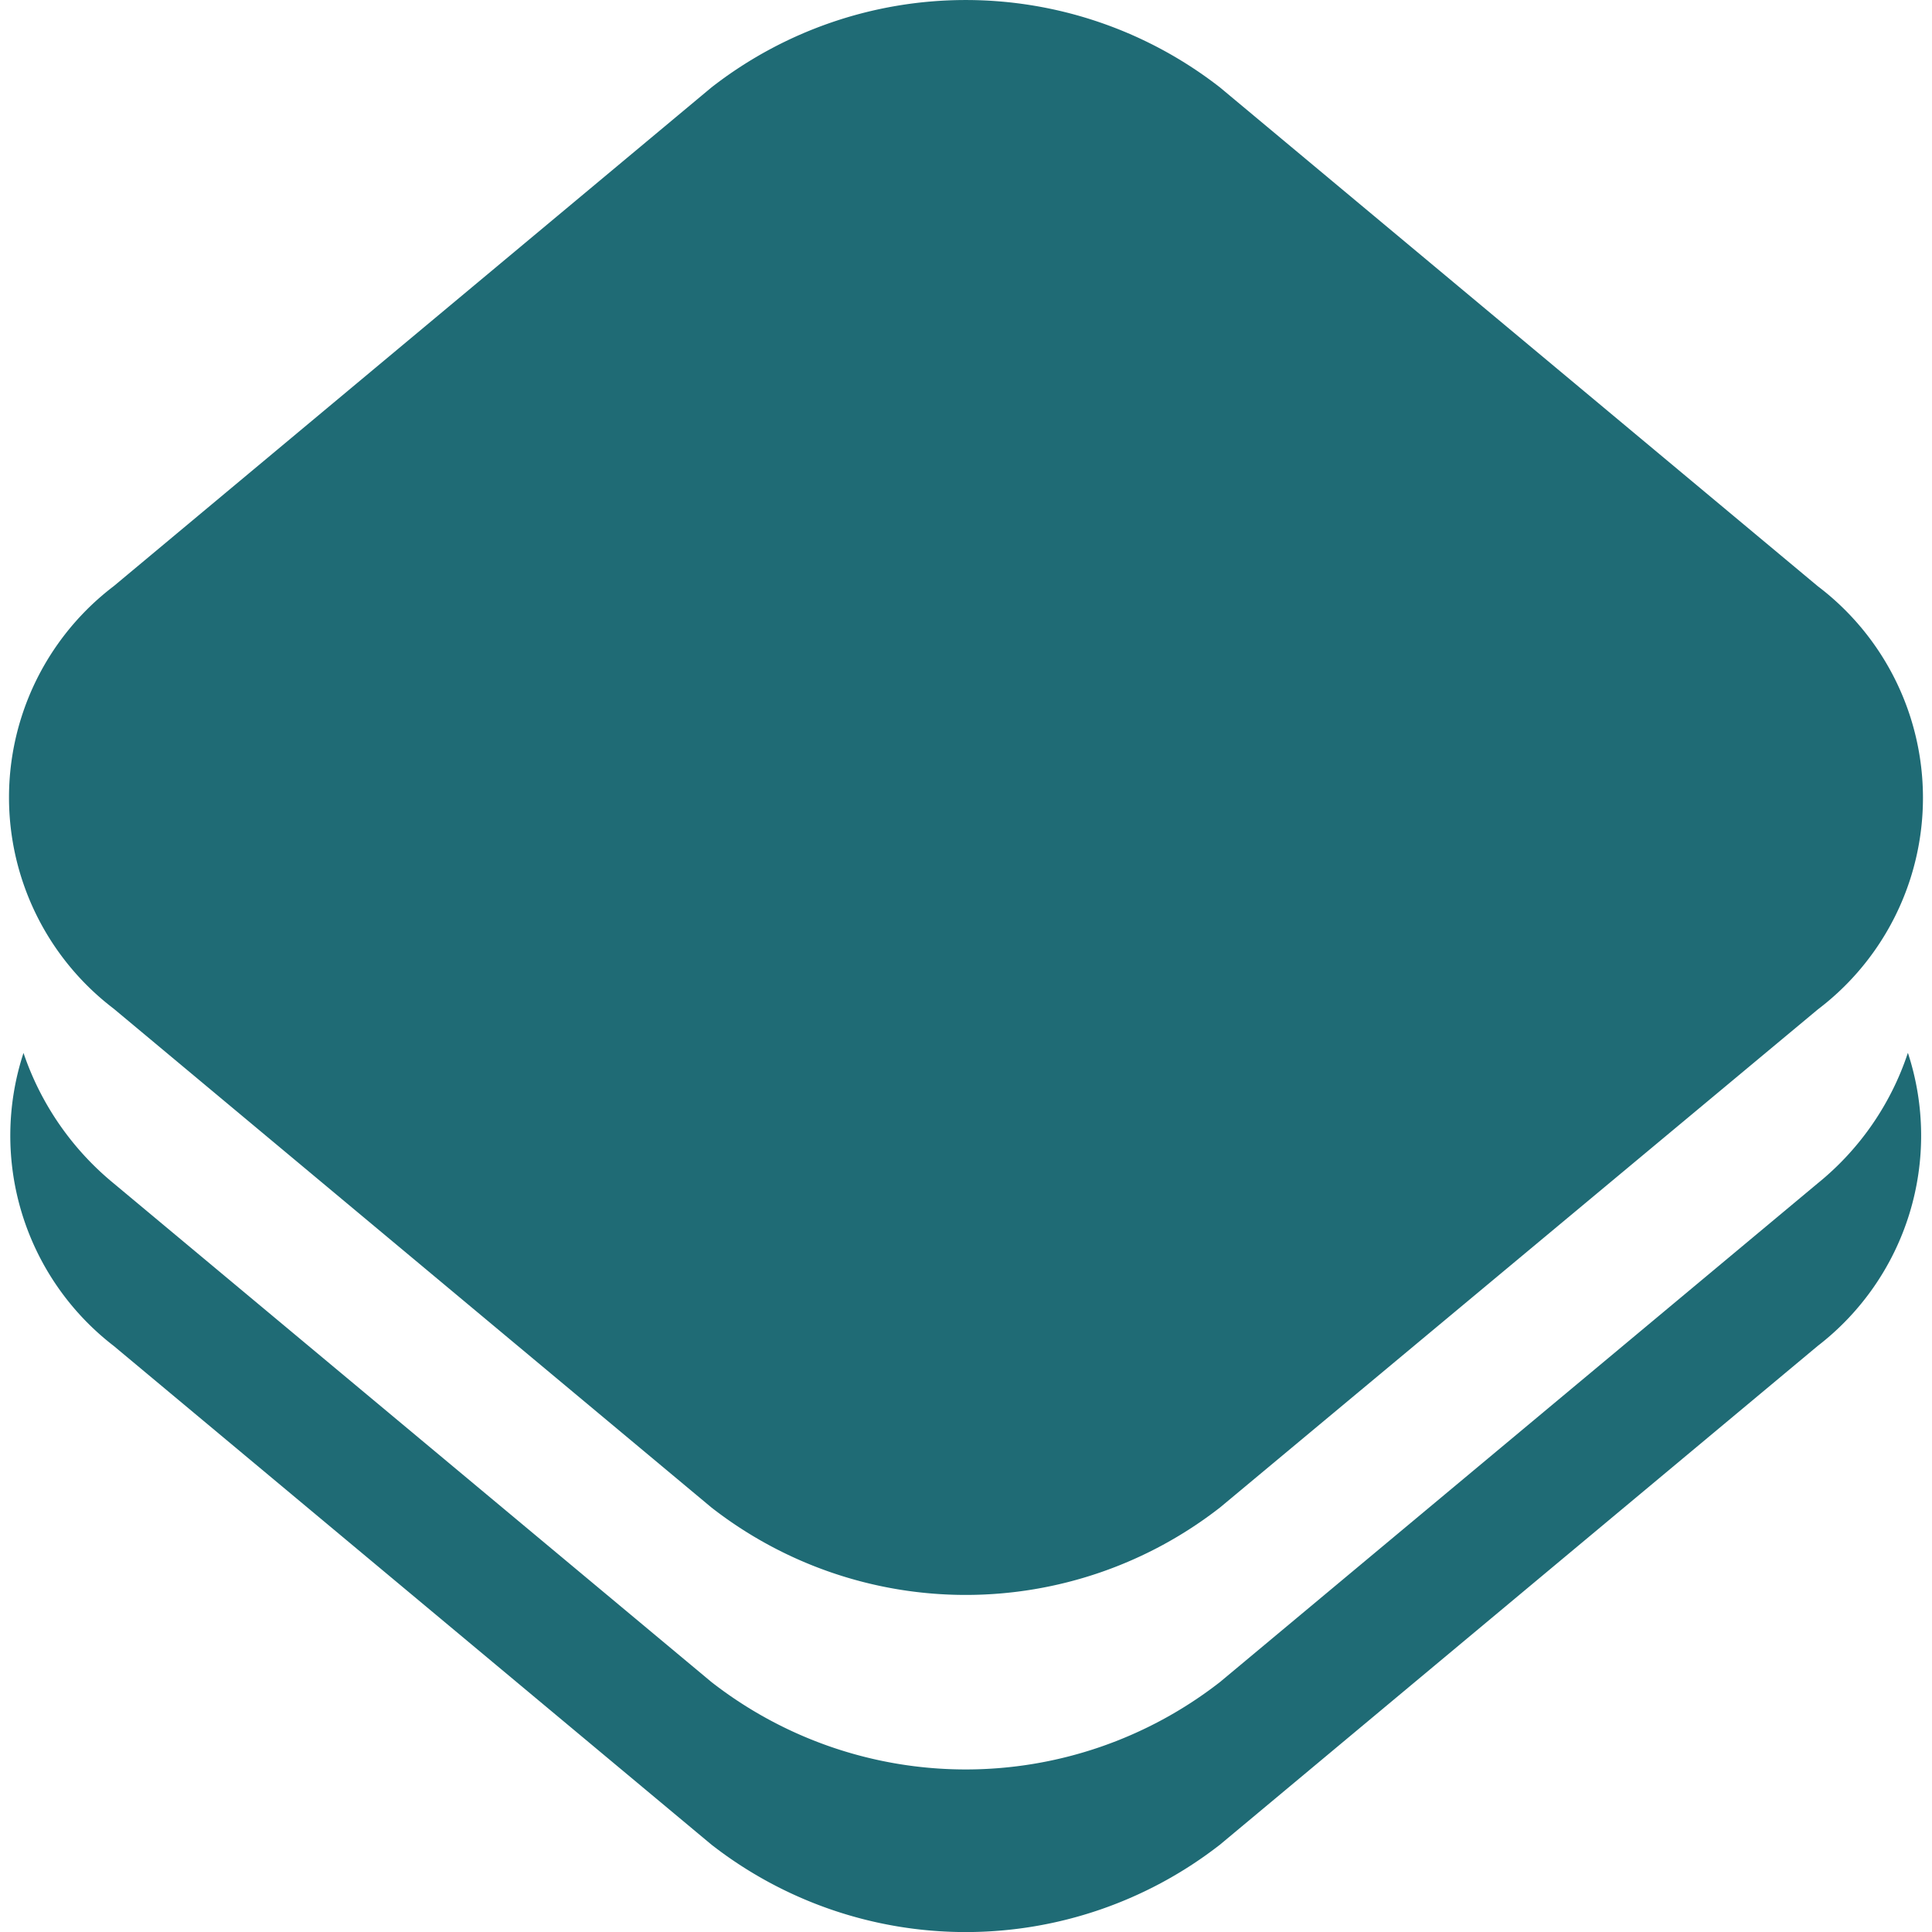 <svg role="img" fill="#1F6B75" xmlns="http://www.w3.org/2000/svg" viewBox="0 0 24 24"><title>Openlayers icon</title><path d="M23.7 13.08a3.498 3.498 0 0 1-1.119 1.619l-7.426 6.196a5.137 5.137 0 0 1-6.317 0L1.412 14.7a3.578 3.578 0 0 1-1.12-1.62 3.298 3.298 0 0 0 1.12 3.639l7.426 6.196a5.137 5.137 0 0 0 6.317 0l7.426-6.196a3.298 3.298 0 0 0 1.12-3.639M8.838 1.086a5.137 5.137 0 0 1 6.317 0l7.426 6.196a3.298 3.298 0 0 1 0 5.258l-7.426 6.187a5.137 5.137 0 0 1-6.317 0L1.412 12.53a3.298 3.298 0 0 1 0-5.248z"/></svg>